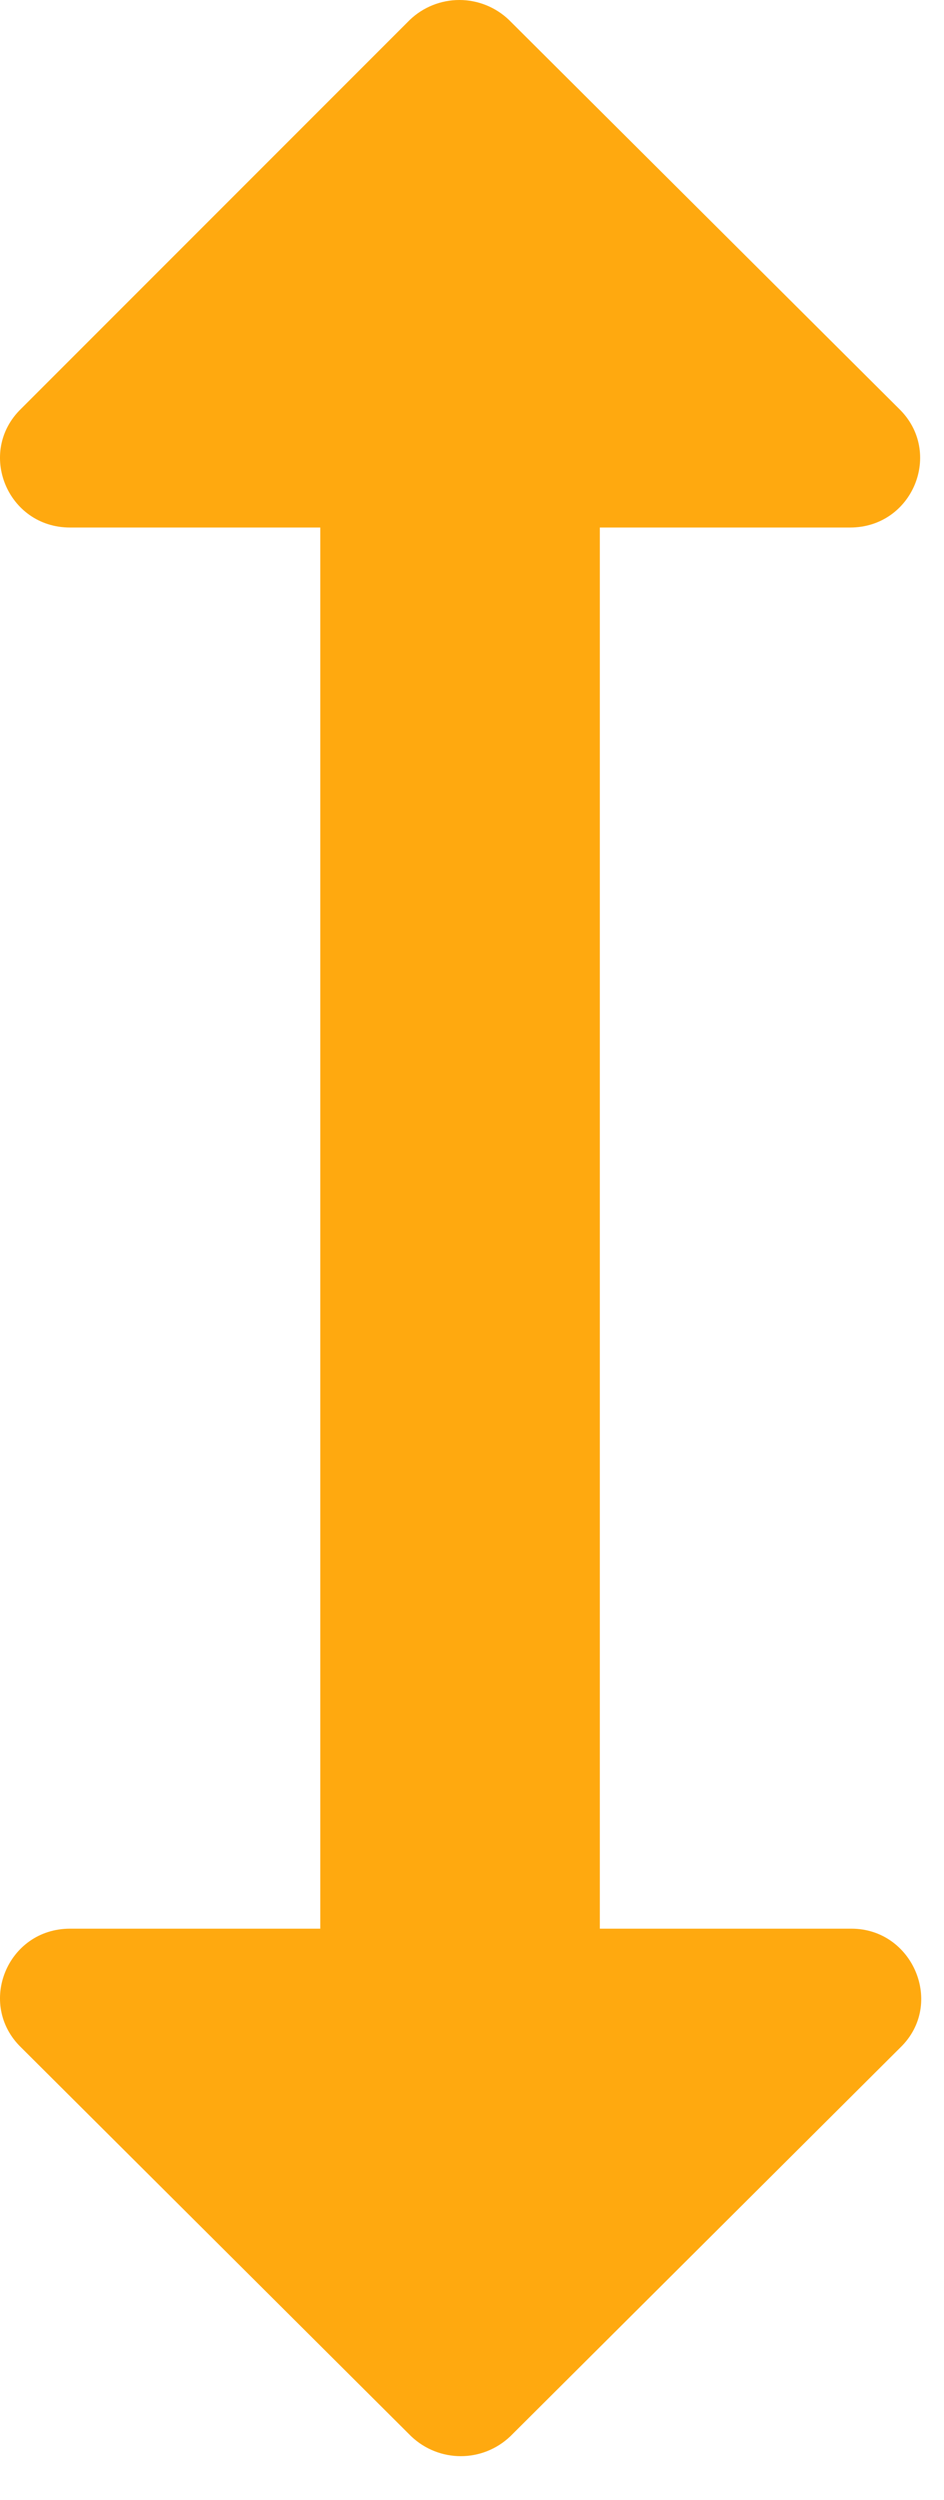 <svg width="17" height="45" viewBox="0 0 17 45" fill="none" xmlns="http://www.w3.org/2000/svg">
<path d="M10.802 9.496H15.308C16.441 9.496 16.994 8.137 16.189 7.357L9.166 0.359C8.926 0.129 8.606 0 8.273 0C7.939 0 7.619 0.129 7.379 0.359L0.381 7.357C-0.424 8.137 0.13 9.496 1.262 9.496H5.768V34.718H1.262C0.13 34.718 -0.424 36.077 0.381 36.857L7.404 43.855C7.908 44.333 8.688 44.333 9.191 43.855L16.214 36.857C17.019 36.077 16.441 34.718 15.333 34.718H10.802V9.496Z" fill="#FFA90F"/>
</svg>
